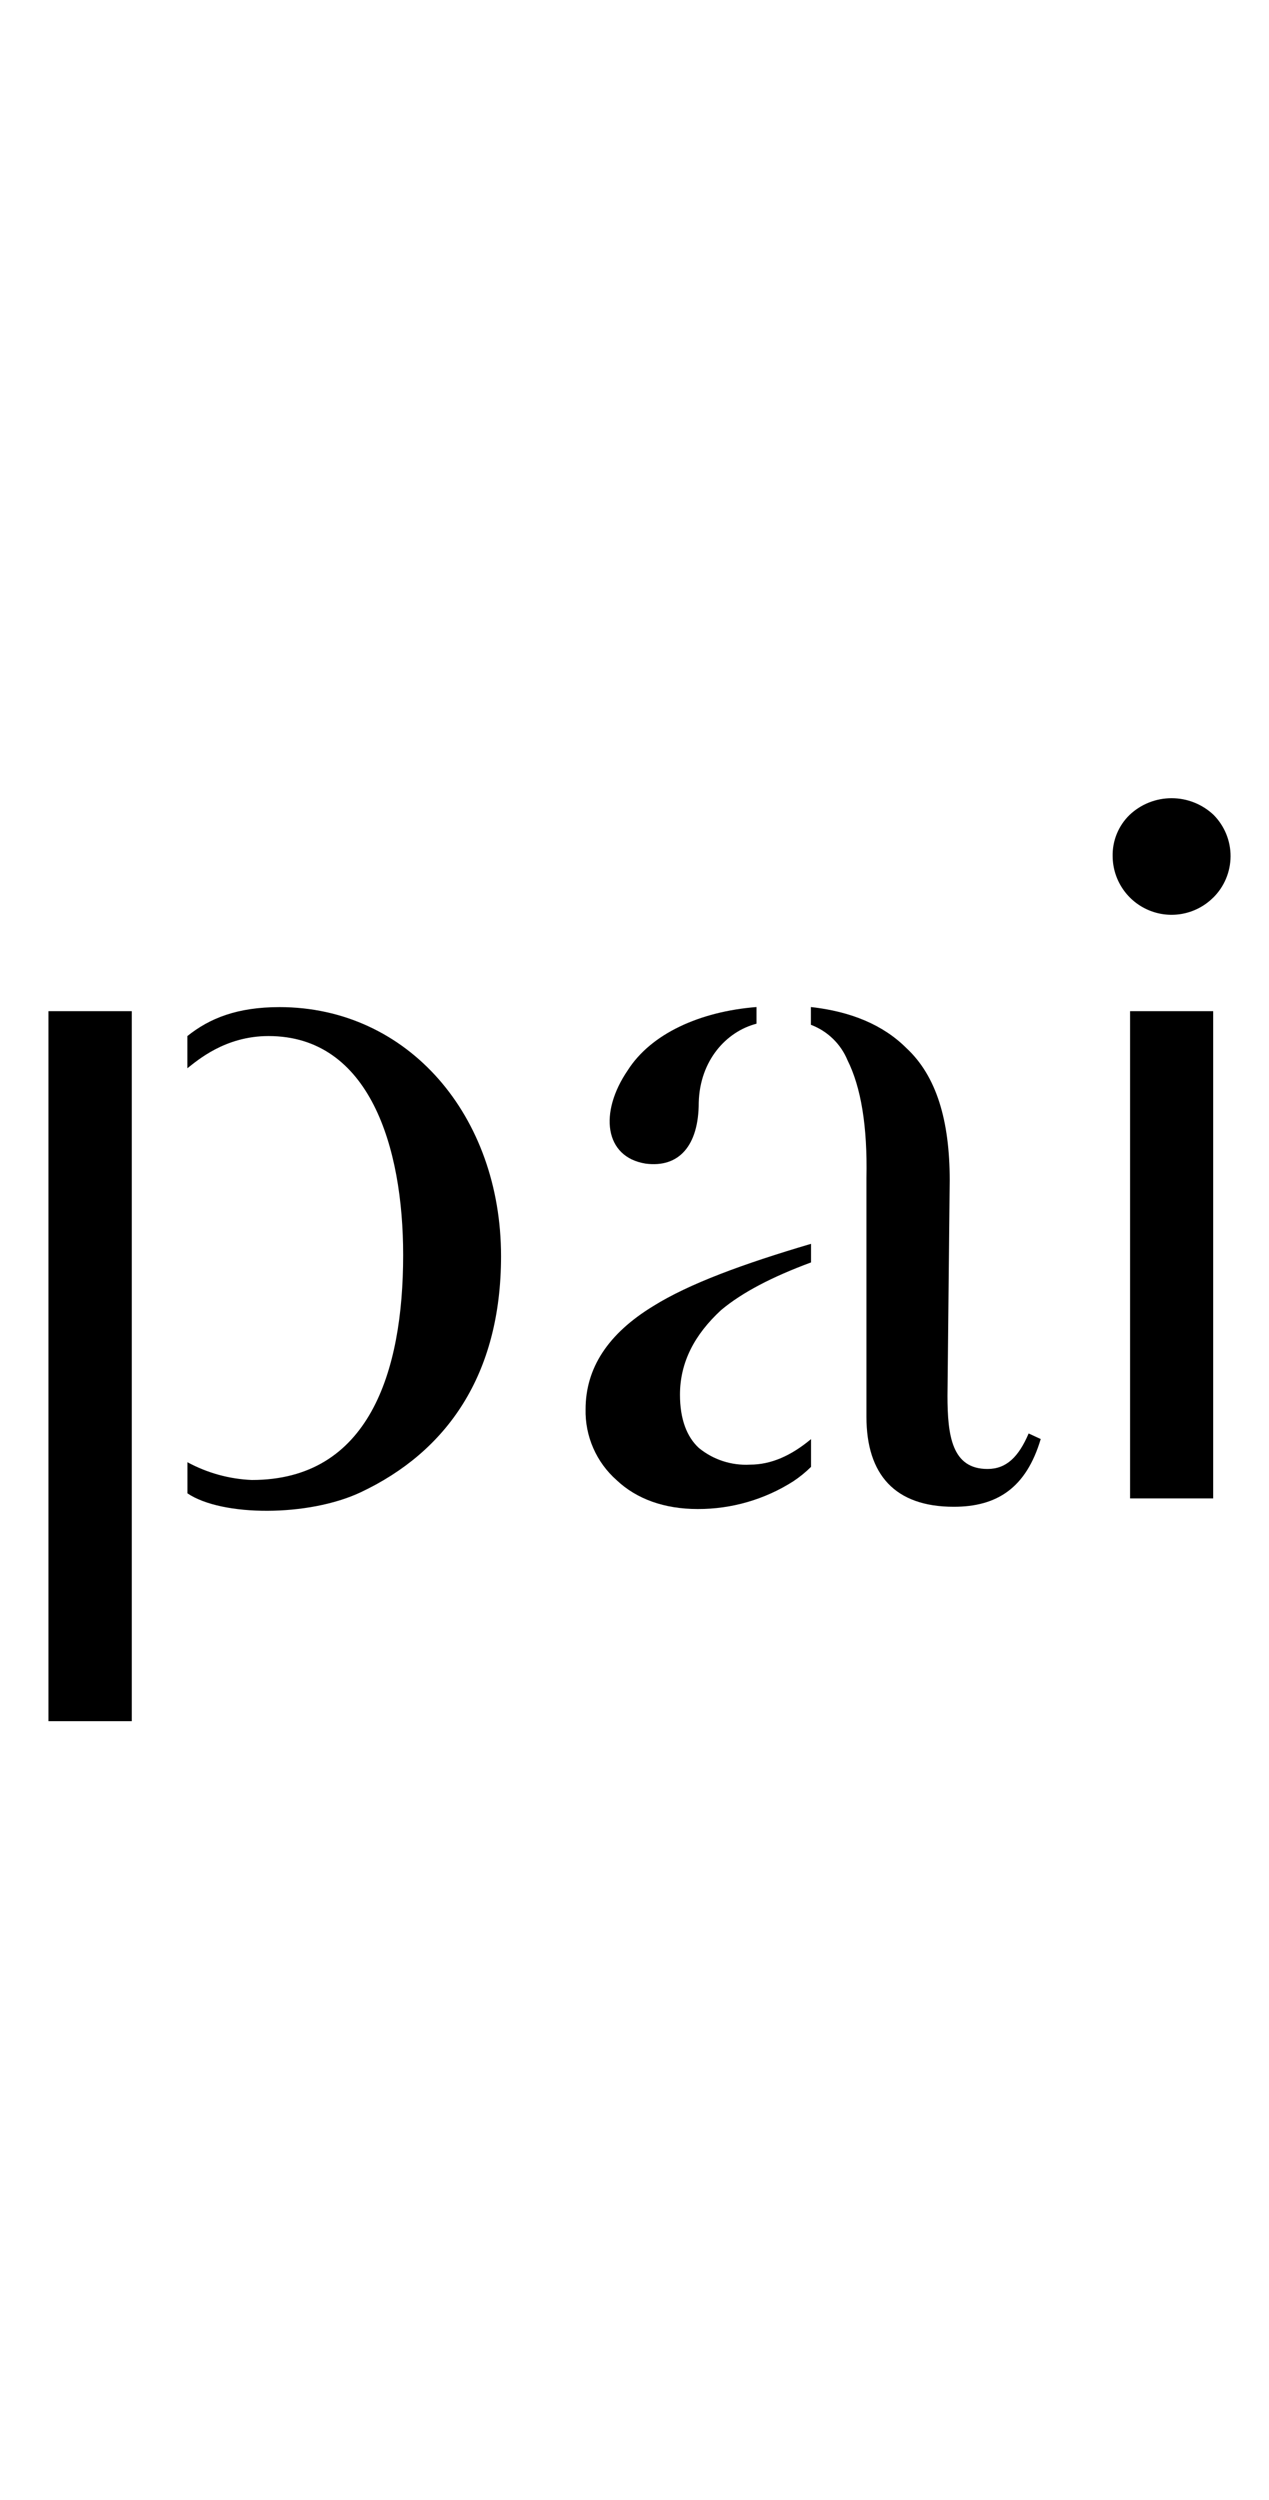 <svg viewBox="0 0 66 130" fill="none" xmlns="http://www.w3.org/2000/svg">
<path d="M14.542 52.367C12.343 52.367 10.902 52.945 9.746 53.872V55.546C10.267 55.14 11.709 53.872 13.964 53.872C19.225 53.872 20.968 59.65 20.968 65.257C20.968 71.384 19.168 76.956 13.097 76.956C11.925 76.907 10.78 76.591 9.749 76.032V77.65C11.543 78.865 16.049 78.875 18.763 77.593C23.232 75.486 26.059 71.5 26.059 65.316C26.059 58.03 21.238 52.367 14.533 52.367" fill="black"/>
<path d="M6.854 52.578H2.52V89.497H6.854V52.578Z" fill="black"/>
<path d="M51.357 76.383C49.511 76.383 49.278 74.653 49.278 72.574L49.394 61.371C49.394 58.252 48.7 55.944 47.142 54.499C45.93 53.287 44.253 52.596 42.174 52.363V53.287C42.601 53.447 42.991 53.694 43.319 54.012C43.647 54.329 43.906 54.711 44.08 55.133C44.774 56.522 45.12 58.541 45.063 61.255V73.67C45.063 76.672 46.542 78.349 49.605 78.349C51.857 78.349 53.373 77.366 54.127 74.826L53.499 74.537C52.981 75.749 52.343 76.383 51.364 76.383" fill="black"/>
<path d="M33.571 60.504C35.304 60.736 36.341 59.581 36.341 57.329C36.4 55.13 37.785 53.632 39.346 53.23V52.363C36.4 52.596 33.859 53.748 32.647 55.655C31.146 57.853 31.435 60.158 33.571 60.504" fill="black"/>
<path d="M30.456 73.272C30.44 73.969 30.576 74.661 30.856 75.299C31.135 75.938 31.551 76.507 32.074 76.968C33.113 77.948 34.555 78.466 36.289 78.466C38.049 78.471 39.773 77.971 41.257 77.025C41.589 76.805 41.898 76.554 42.181 76.274V74.83C41.141 75.697 40.101 76.158 39.002 76.158C38.04 76.21 37.094 75.901 36.348 75.291C35.72 74.713 35.365 73.79 35.365 72.521C35.365 70.844 36.116 69.403 37.501 68.124C38.6 67.201 40.158 66.394 42.181 65.643V64.676C38.657 65.715 35.827 66.755 33.98 67.911C31.612 69.352 30.456 71.146 30.456 73.281" fill="black"/>
<path d="M63.097 46.676C63.382 46.396 63.608 46.061 63.763 45.693C63.918 45.325 63.998 44.929 64.001 44.53C64.003 44.13 63.926 43.734 63.775 43.364C63.623 42.994 63.401 42.658 63.12 42.374C62.529 41.815 61.747 41.504 60.934 41.504C60.12 41.504 59.338 41.815 58.748 42.374C58.46 42.654 58.233 42.991 58.081 43.364C57.93 43.736 57.858 44.136 57.868 44.538C57.875 45.14 58.059 45.727 58.398 46.225C58.737 46.724 59.215 47.111 59.772 47.339C60.33 47.568 60.942 47.627 61.533 47.508C62.124 47.391 62.667 47.101 63.094 46.676" fill="black"/>
<path d="M63.097 52.578H58.775V77.914H63.097V52.578Z" fill="black"/>
</svg>